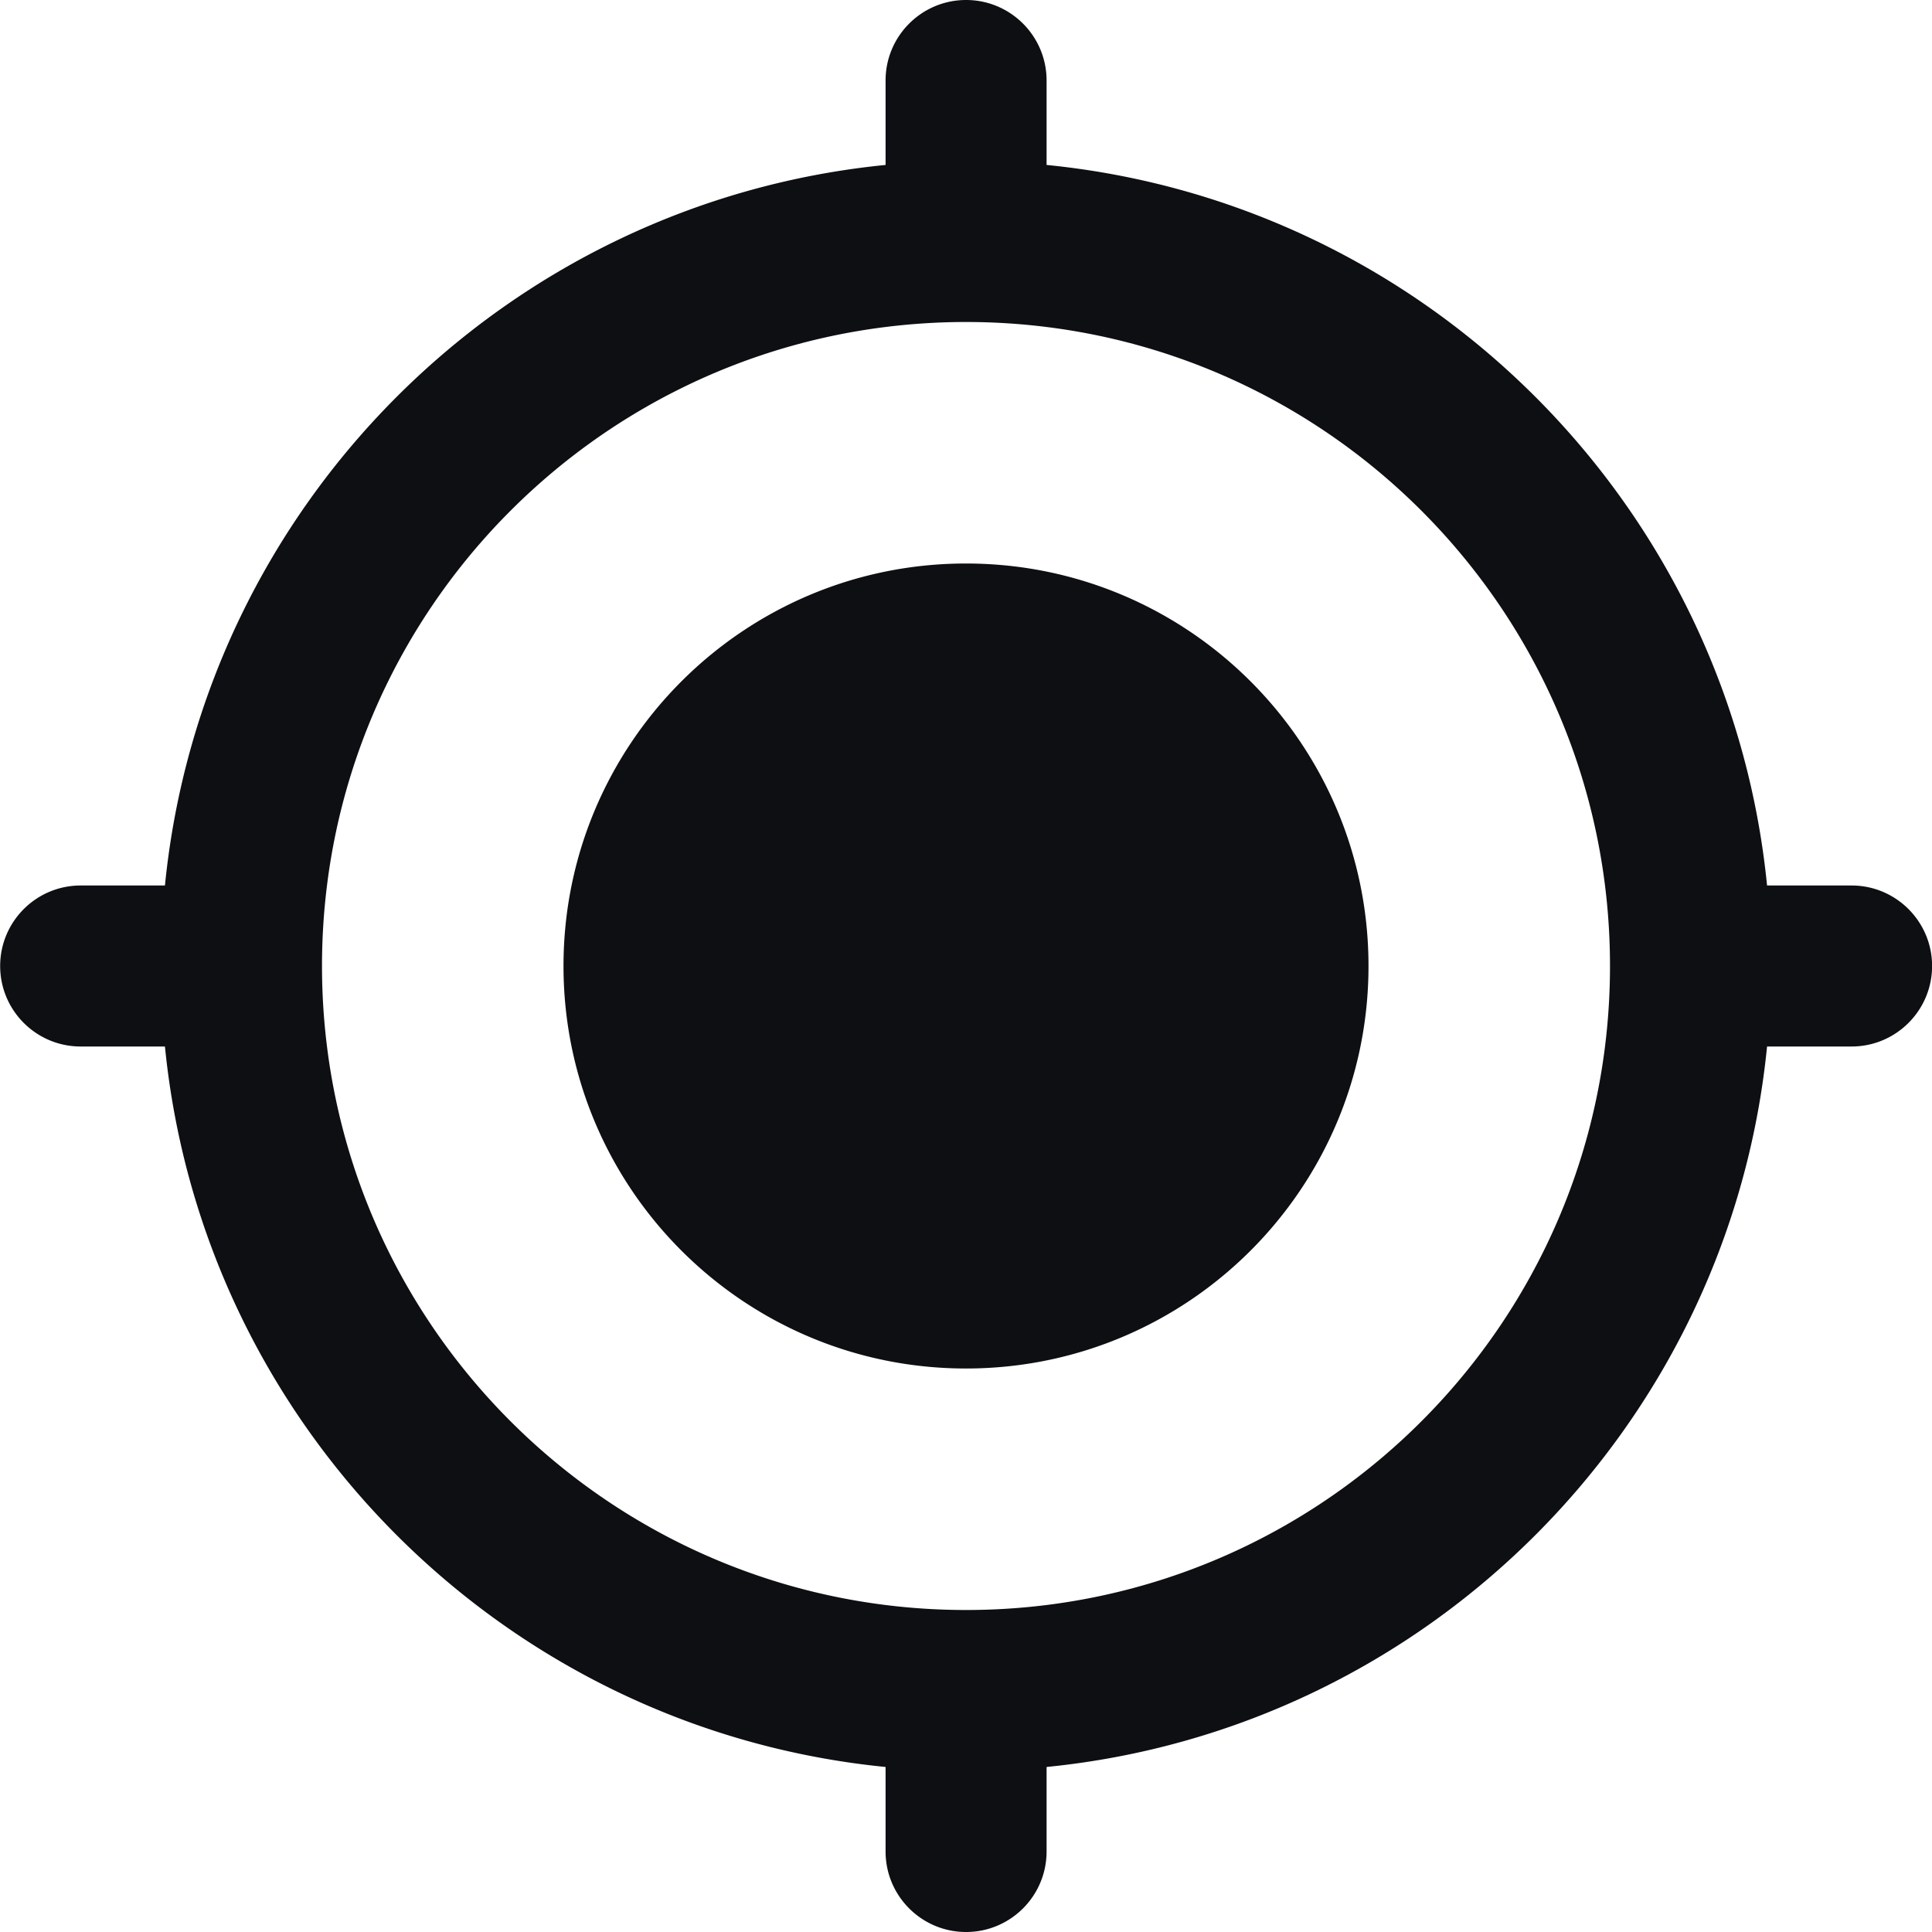 <svg fill="none" xmlns="http://www.w3.org/2000/svg" viewBox="0 0 24 24">
  <path
    fill-rule="evenodd"
    clip-rule="evenodd"
    d="M12.001 0c.552 0 1 .448 1 1v1.049c4.724.469 8.481 4.226 8.95 8.951h1.05c.552 0 1 .448 1 1s-.448 1-1 1h-1.05c-.469 4.724-4.226 8.481-8.95 8.95v1.05c0 .552-.448 1-1 1s-1-.448-1-1v-1.05C6.276 21.482 2.518 17.725 2.049 13H1.002c-.552 0-1-.448-1-1s.448-1 1-1h1.047c.469-4.725 4.227-8.482 8.952-8.951V1c0-.552.448-1 1-1ZM12 4c.339 0 .673.021 1.001.062 3.618.452 6.486 3.32 6.937 6.938.041.328.062.661.062 1s-.021.672-.062 1c-.451 3.618-3.319 6.486-6.937 6.938C12.673 19.979 12.339 20 12 20c-.338 0-.672-.021-.999-.062C7.382 19.487 4.513 16.619 4.062 13A8.08 8.08 0 0 1 4 12c0-.339.021-.672.062-1 .451-3.619 3.32-6.487 6.939-6.938A8.079 8.079 0 0 1 12 4Zm0 13c2.761 0 5-2.239 5-5 0-2.761-2.239-5-5-5-2.761 0-5 2.239-5 5 0 2.761 2.239 5 5 5Z"
    fill="#0E0F13"
  />
</svg>
